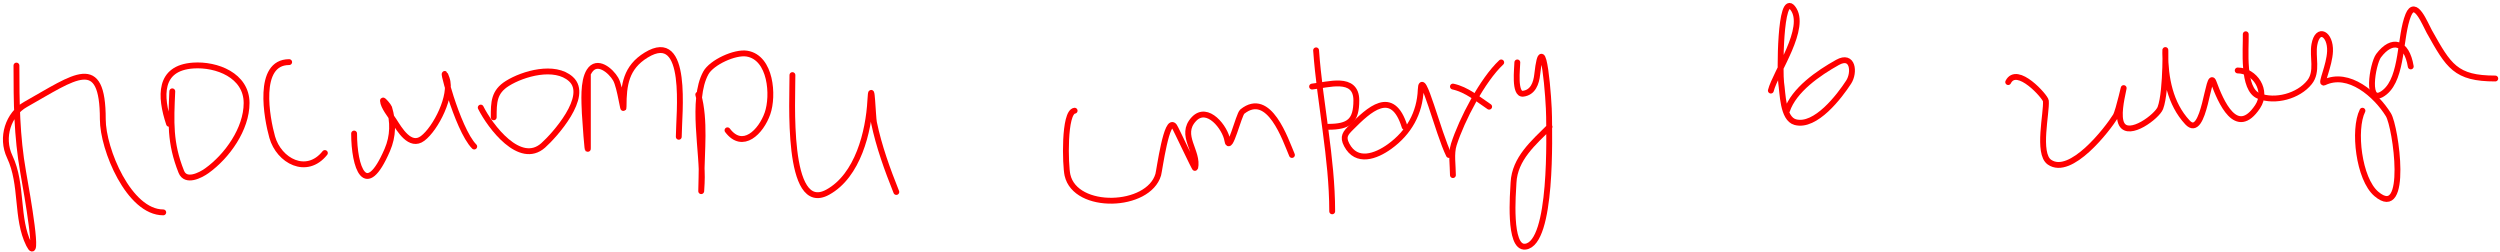 <svg width="427" height="43" viewBox="0 0 427 43" fill="none" xmlns="http://www.w3.org/2000/svg">
<path d="M2.809 11.198C2.809 17.431 2.864 23.247 3.956 29.39C4.68 33.464 6.79 45.465 4.939 41.764C2.7 37.286 3.92 31.536 1.661 26.768C0.103 23.478 1.416 19.495 4.366 17.836C12.808 13.087 17.559 9.136 17.559 20.376C17.559 25.5 22.03 36.274 27.884 36.274" stroke="#FF0000" stroke-linecap="round"/>
<path d="M29.426 15.599C29.199 20.827 28.993 24.406 30.967 29.34C31.717 31.216 34.203 29.972 35.341 29.155C38.795 26.675 42.119 22.034 42.119 17.602C42.119 12.853 36.974 10.919 33 11.194C27.101 11.6 27.302 16.437 28.872 21.145" stroke="#FF0000" stroke-linecap="round"/>
<path d="M49.39 10.608C43.791 10.608 45.59 20.242 46.494 23.425C47.644 27.471 52.37 30.035 55.49 26.136" stroke="#FF0000" stroke-linecap="round"/>
<path d="M60.481 22.808C60.481 28.52 62.396 34.32 66.15 25.612C67.171 23.244 67.204 20.814 66.458 18.372C66.394 18.164 65.396 16.945 65.41 17.201C65.468 18.236 66.731 19.763 67.259 20.59C68.22 22.097 70.039 25.253 72.188 23.64C74.433 21.957 77.315 16.262 76.286 13.381C74.877 9.437 78.038 22.065 80.999 25.027" stroke="#FF0000" stroke-linecap="round"/>
<path d="M82.109 18.372C83.732 21.619 88.812 28.347 92.768 24.842C94.679 23.149 100.75 16.418 97.513 13.504C94.752 11.019 89.349 12.568 86.668 14.244C84.343 15.697 84.327 17.456 84.327 20.036" stroke="#FF0000" stroke-linecap="round"/>
<path d="M100.409 12.826C100.409 16.945 100.409 21.063 100.409 25.181C100.409 27.004 99.911 20.11 99.885 19.389C99.813 17.405 99.535 13.917 100.655 12.149C101.984 10.05 104.336 12.103 105.153 13.504C105.967 14.899 106.509 19.771 106.509 18.156C106.509 14.502 106.919 11.518 110.36 9.407C117.736 4.881 115.936 19.54 115.936 23.363" stroke="#FF0000" stroke-linecap="round"/>
<path d="M119.264 16.154C120.485 20.583 119.818 25.761 119.818 30.326C119.818 31.508 119.682 34.377 119.849 31.281C120.131 26.064 118 17.106 120.558 12.457C121.548 10.656 125.528 8.818 127.582 9.16C131.702 9.847 132.143 16.346 131.094 19.358C129.988 22.535 126.833 25.692 124.255 22.254" stroke="#FF0000" stroke-linecap="round"/>
<path d="M135.346 12.826C135.393 16.569 134.161 36.794 141.384 32.821C146.513 30 148.368 22.526 148.655 17.14C148.872 13.048 149.076 19.996 149.271 20.929C150.126 25.021 151.546 28.926 153.091 32.79" stroke="#FF0000" stroke-linecap="round"/>
<path d="M183.546 18.909C181.69 19.142 181.95 28.246 182.324 29.907C183.689 35.965 196.152 35.543 197.829 29.831C198.029 29.148 199.275 19.706 200.578 21.583C200.861 21.99 204.086 28.919 204.13 28.724C204.77 25.844 201.35 23.108 203.9 20.361C206.224 17.859 209.299 21.846 209.629 23.988C209.992 26.348 211.576 19.551 212.187 19.062C216.778 15.389 219.558 23.889 220.665 26.471" stroke="#FF0000" stroke-linecap="round"/>
<path d="M224.789 8.599C225.442 17.738 227.539 26.934 227.539 36.094" stroke="#FF0000" stroke-linecap="round"/>
<path d="M224.102 14.785C226.723 14.523 231.663 12.862 231.663 17.153C231.663 20.66 230.43 21.659 226.851 21.659" stroke="#FF0000" stroke-linecap="round"/>
<path d="M239.912 21.659C237.819 14.857 233.746 18.812 230.785 21.773C229.843 22.715 229.261 23.317 230.021 24.752C231.7 27.925 234.994 26.726 237.353 25.019C240.658 22.628 242.508 19.298 242.661 15.32C242.817 11.274 245.662 22.85 247.473 26.471" stroke="#FF0000" stroke-linecap="round"/>
<path d="M248.16 14.785C250.521 15.291 252.436 16.948 254.347 18.222" stroke="#FF0000" stroke-linecap="round"/>
<path d="M256.409 10.661C253.197 13.658 249.663 20.458 248.313 24.676C247.811 26.244 248.16 28.264 248.16 29.907" stroke="#FF0000" stroke-linecap="round"/>
<path d="M259.158 10.661C259.158 11.585 258.563 16.206 260.151 16.007C261.852 15.794 262.393 14.202 262.557 12.723C263.557 3.72 264.581 17.277 264.581 19.979C264.581 22.716 265.207 41.561 260.533 42.128C257.597 42.483 258.429 32.837 258.509 31.206C258.71 27.078 261.962 24.355 264.657 21.659" stroke="#FF0000" stroke-linecap="round"/>
<path d="M302.463 15.473C303.233 12.392 308.781 4.692 306.206 1.381C303.97 -1.493 304.004 12.782 304.22 14.136C304.5 15.898 304.459 20.266 306.626 20.857C310.104 21.806 314.198 16.421 315.752 14.021C316.814 12.383 316.5 9.176 313.843 10.661C310.596 12.475 306.396 15.359 305.213 18.909" stroke="#FF0000" stroke-linecap="round"/>
<path d="M343 14.021C344.49 11.042 349.375 16.541 349.434 17.229C349.608 19.243 347.914 26.207 350.045 27.693C353.661 30.213 359.943 22.098 361.349 19.826C361.89 18.95 363.11 13.22 362.609 15.625C362.332 16.953 361.679 19.916 362.38 21.201C363.636 23.504 368.448 19.863 368.986 18.451C370.103 15.526 369.827 5.964 369.827 9.095C369.827 13.275 370.649 17.71 373.607 20.895C376.589 24.106 377.135 11.463 378.075 14.021C379.289 17.326 381.962 23.675 385.598 18.222C387.428 15.477 385.123 12.036 382.199 12.036" stroke="#FF0000" stroke-linecap="round"/>
<path d="M383.574 5.849C383.637 8.355 382.921 15.262 385.789 16.389C388.609 17.497 392.563 16.427 394.458 14.059C395.928 12.222 394.914 9.715 395.298 7.606C395.861 4.508 398.085 5.792 397.971 8.751C397.877 11.188 396.297 14.409 396.94 14.098C401.17 12.046 405.861 16.225 407.938 19.597C409.216 21.671 411.48 37.883 405.876 33.115C402.875 30.562 401.904 22.117 403.508 18.909" stroke="#FF0000" stroke-linecap="round"/>
<path d="M411.757 11.348C411.049 7.099 408.542 6.469 406.258 9.515C405.241 10.871 403.929 18.52 407.327 15.74C410.434 13.198 409.84 6.223 411.337 2.565C412.516 -0.318 414.193 4.082 414.926 5.391C418.232 11.288 419.405 13.41 426.192 13.41" stroke="#FF0000" stroke-linecap="round"/>
</svg>
